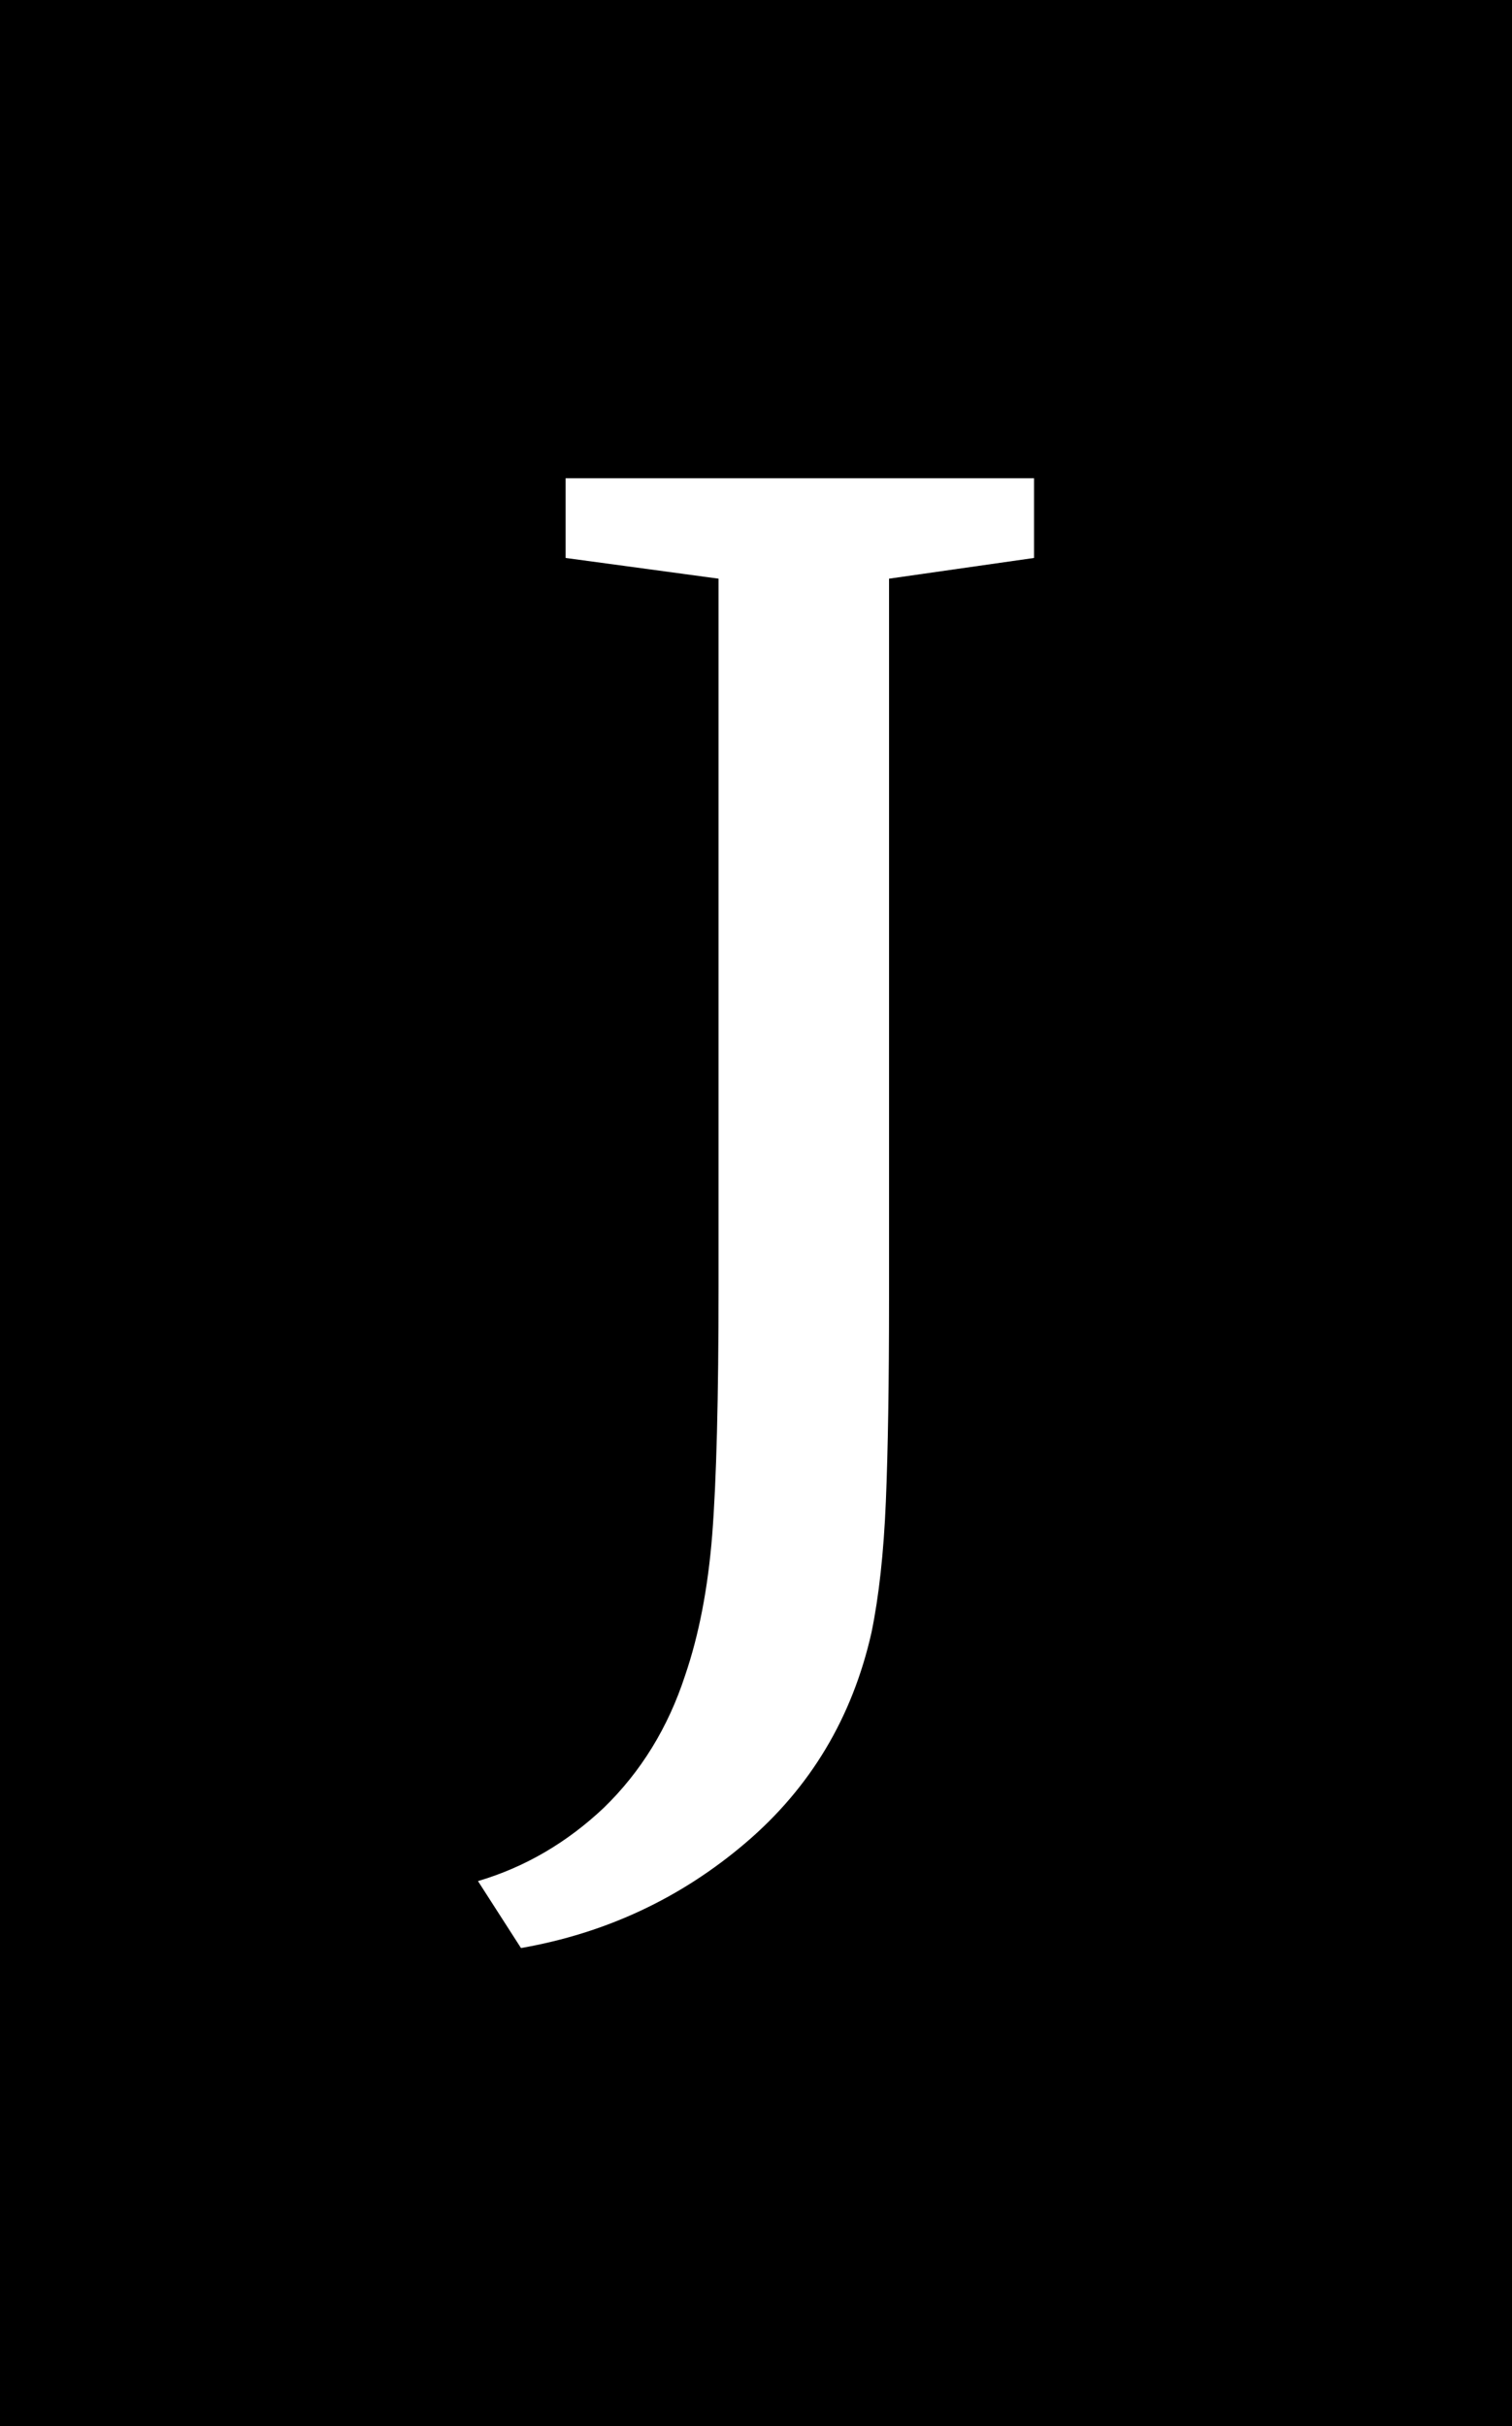 <svg version="1.1" xmlns="http://www.w3.org/2000/svg" viewBox="-313.344 -1068.032 971.776 1558.528"><desc>Created with Snap</desc><defs></defs><g><rect x="-313.344" y="-1068.032" width="971.776" height="1558.528" fill="#000000" style=""></rect><g><g transform="matrix(1.024,0,0,-1.024,0,0)"><path d="M-6 -137Q38 -124 73 -91Q108 -57 124 -8Q137 30 141 80Q145 131 145 236L145 680L49 693L49 743L343 743L343 693L252 680L252 275L252 228Q252 149 250 101Q248 53 241 19Q223 -61 162 -113Q101 -165 21 -179L-6 -137Z" fill="#ffffff" style=""></path></g></g></g></svg>